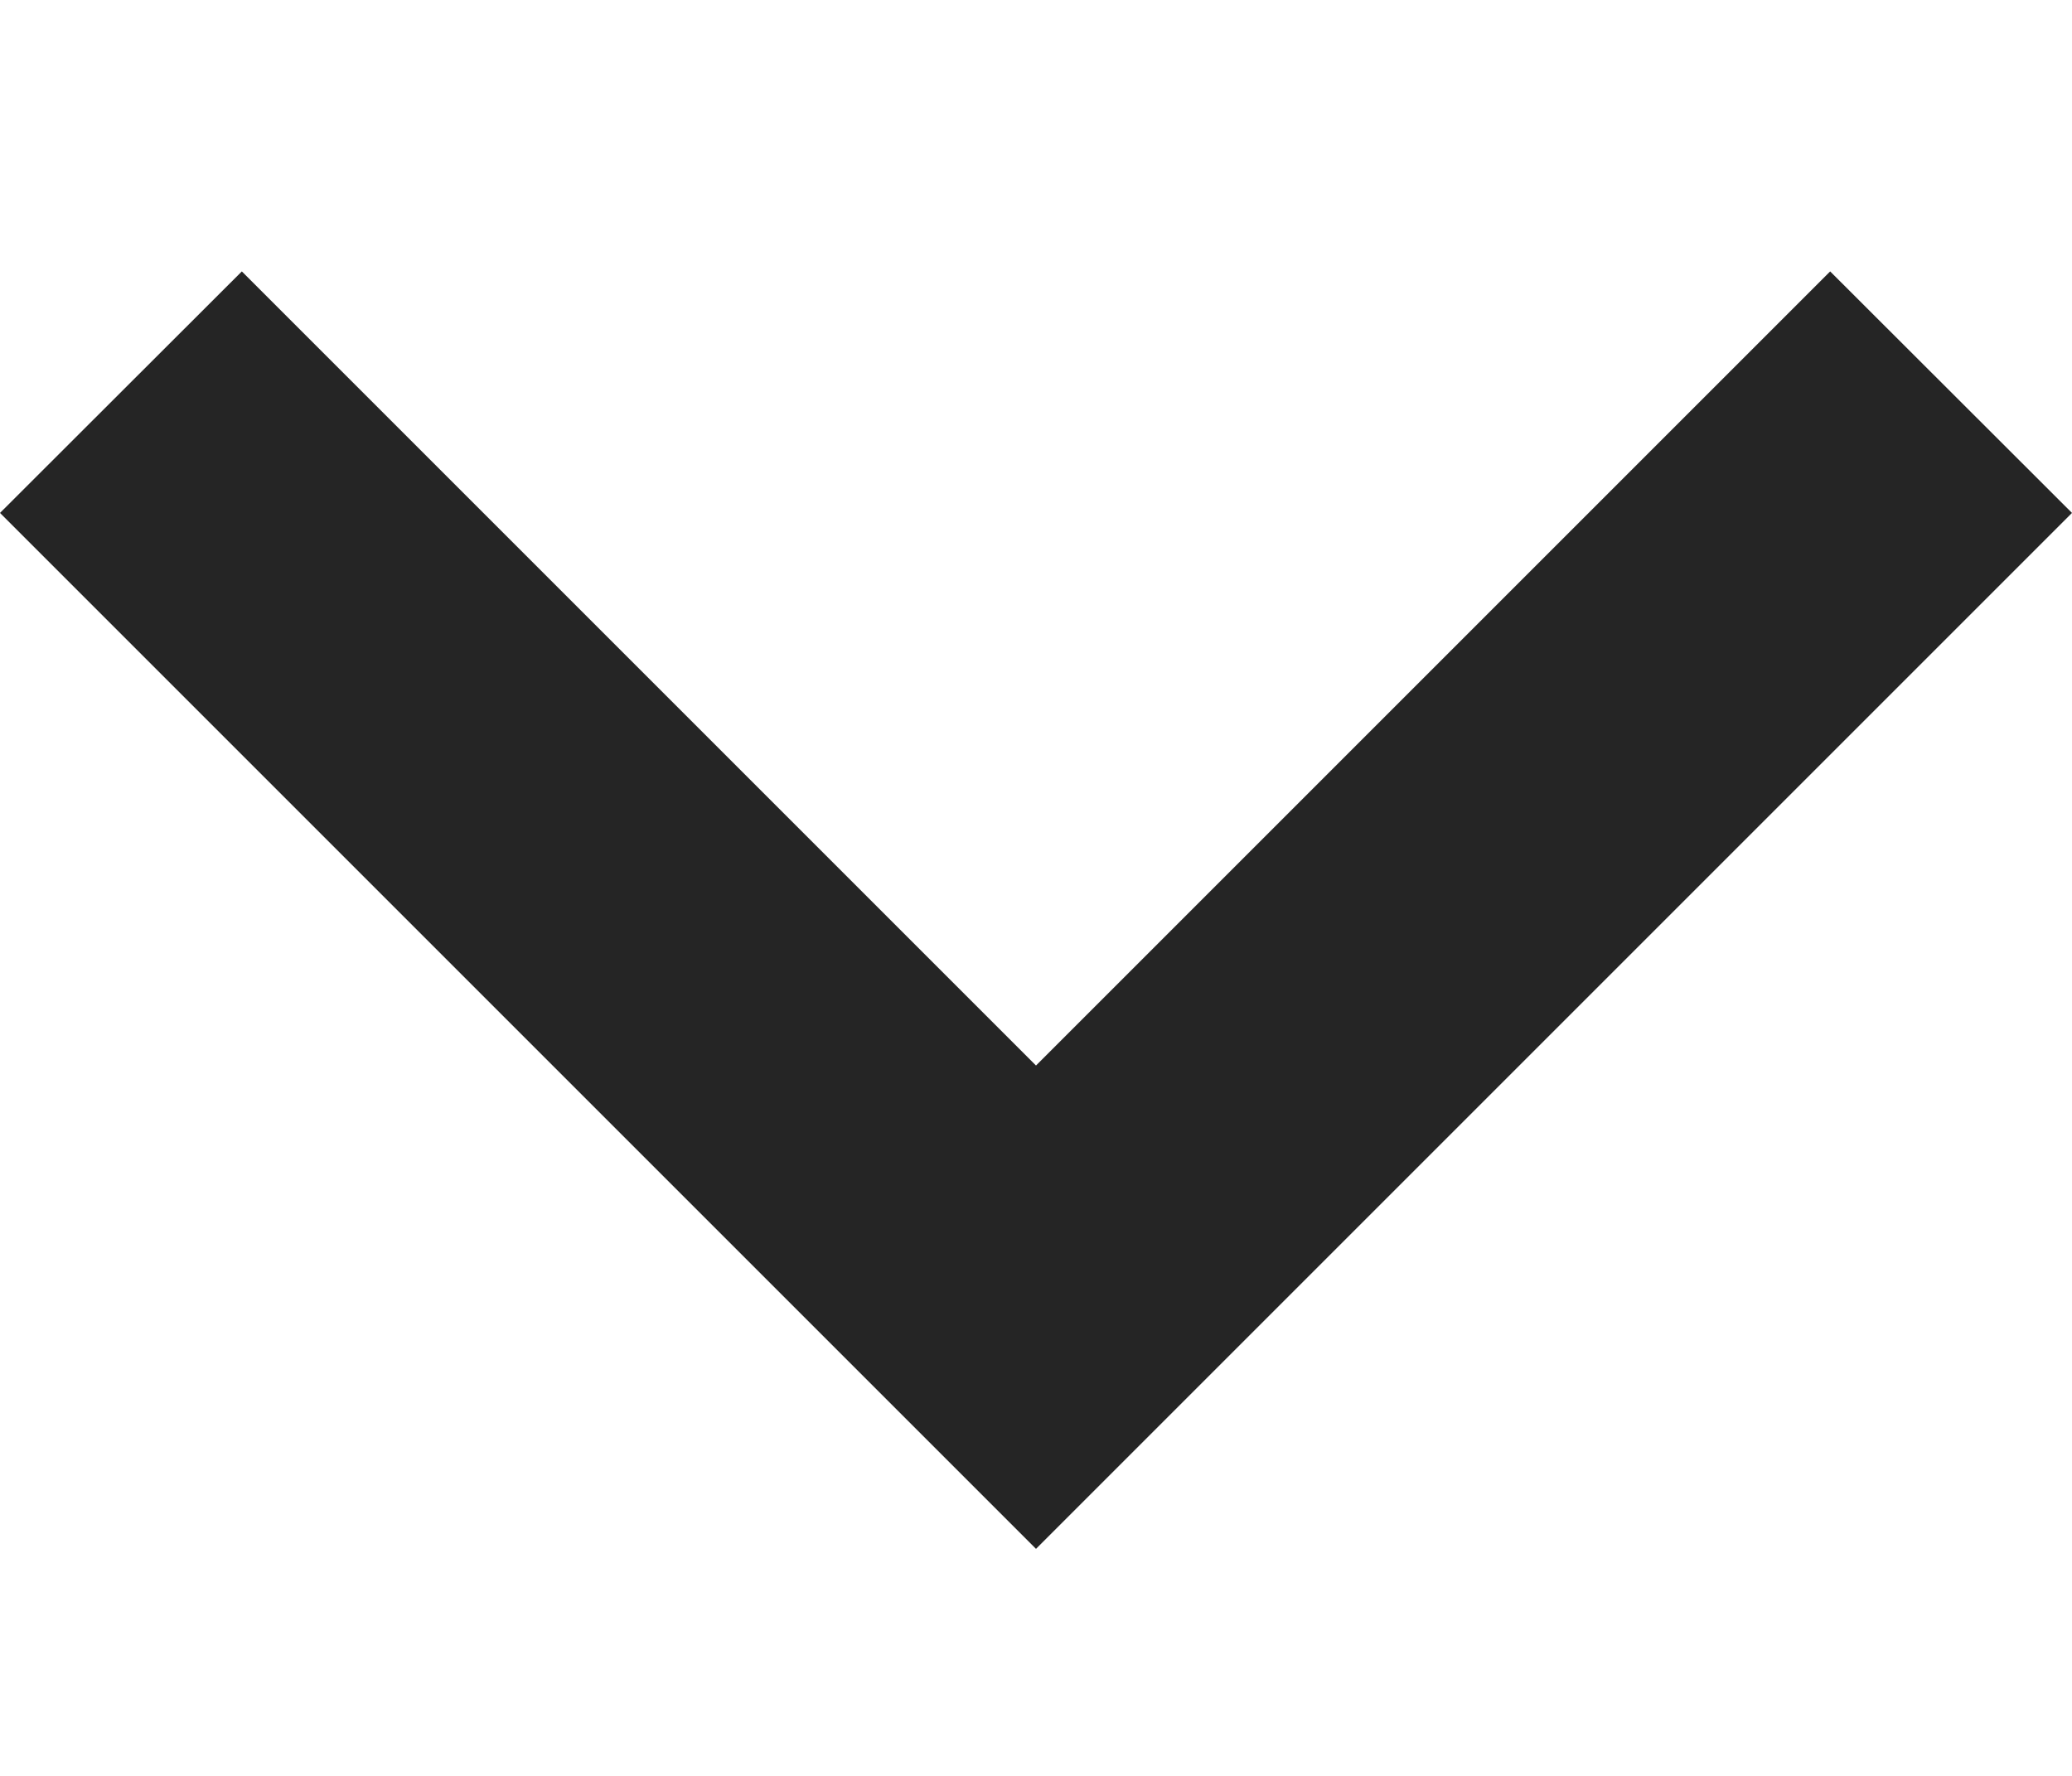 <svg width="7" height="6" viewBox="0 0 7 6" fill="none" xmlns="http://www.w3.org/2000/svg">
<path d="M7 1.733L6.183 0.917L3.5 3.6L0.817 0.917L-3.56976e-08 1.733L3.5 5.233L7 1.733Z" fill="#252525"/>
</svg>
